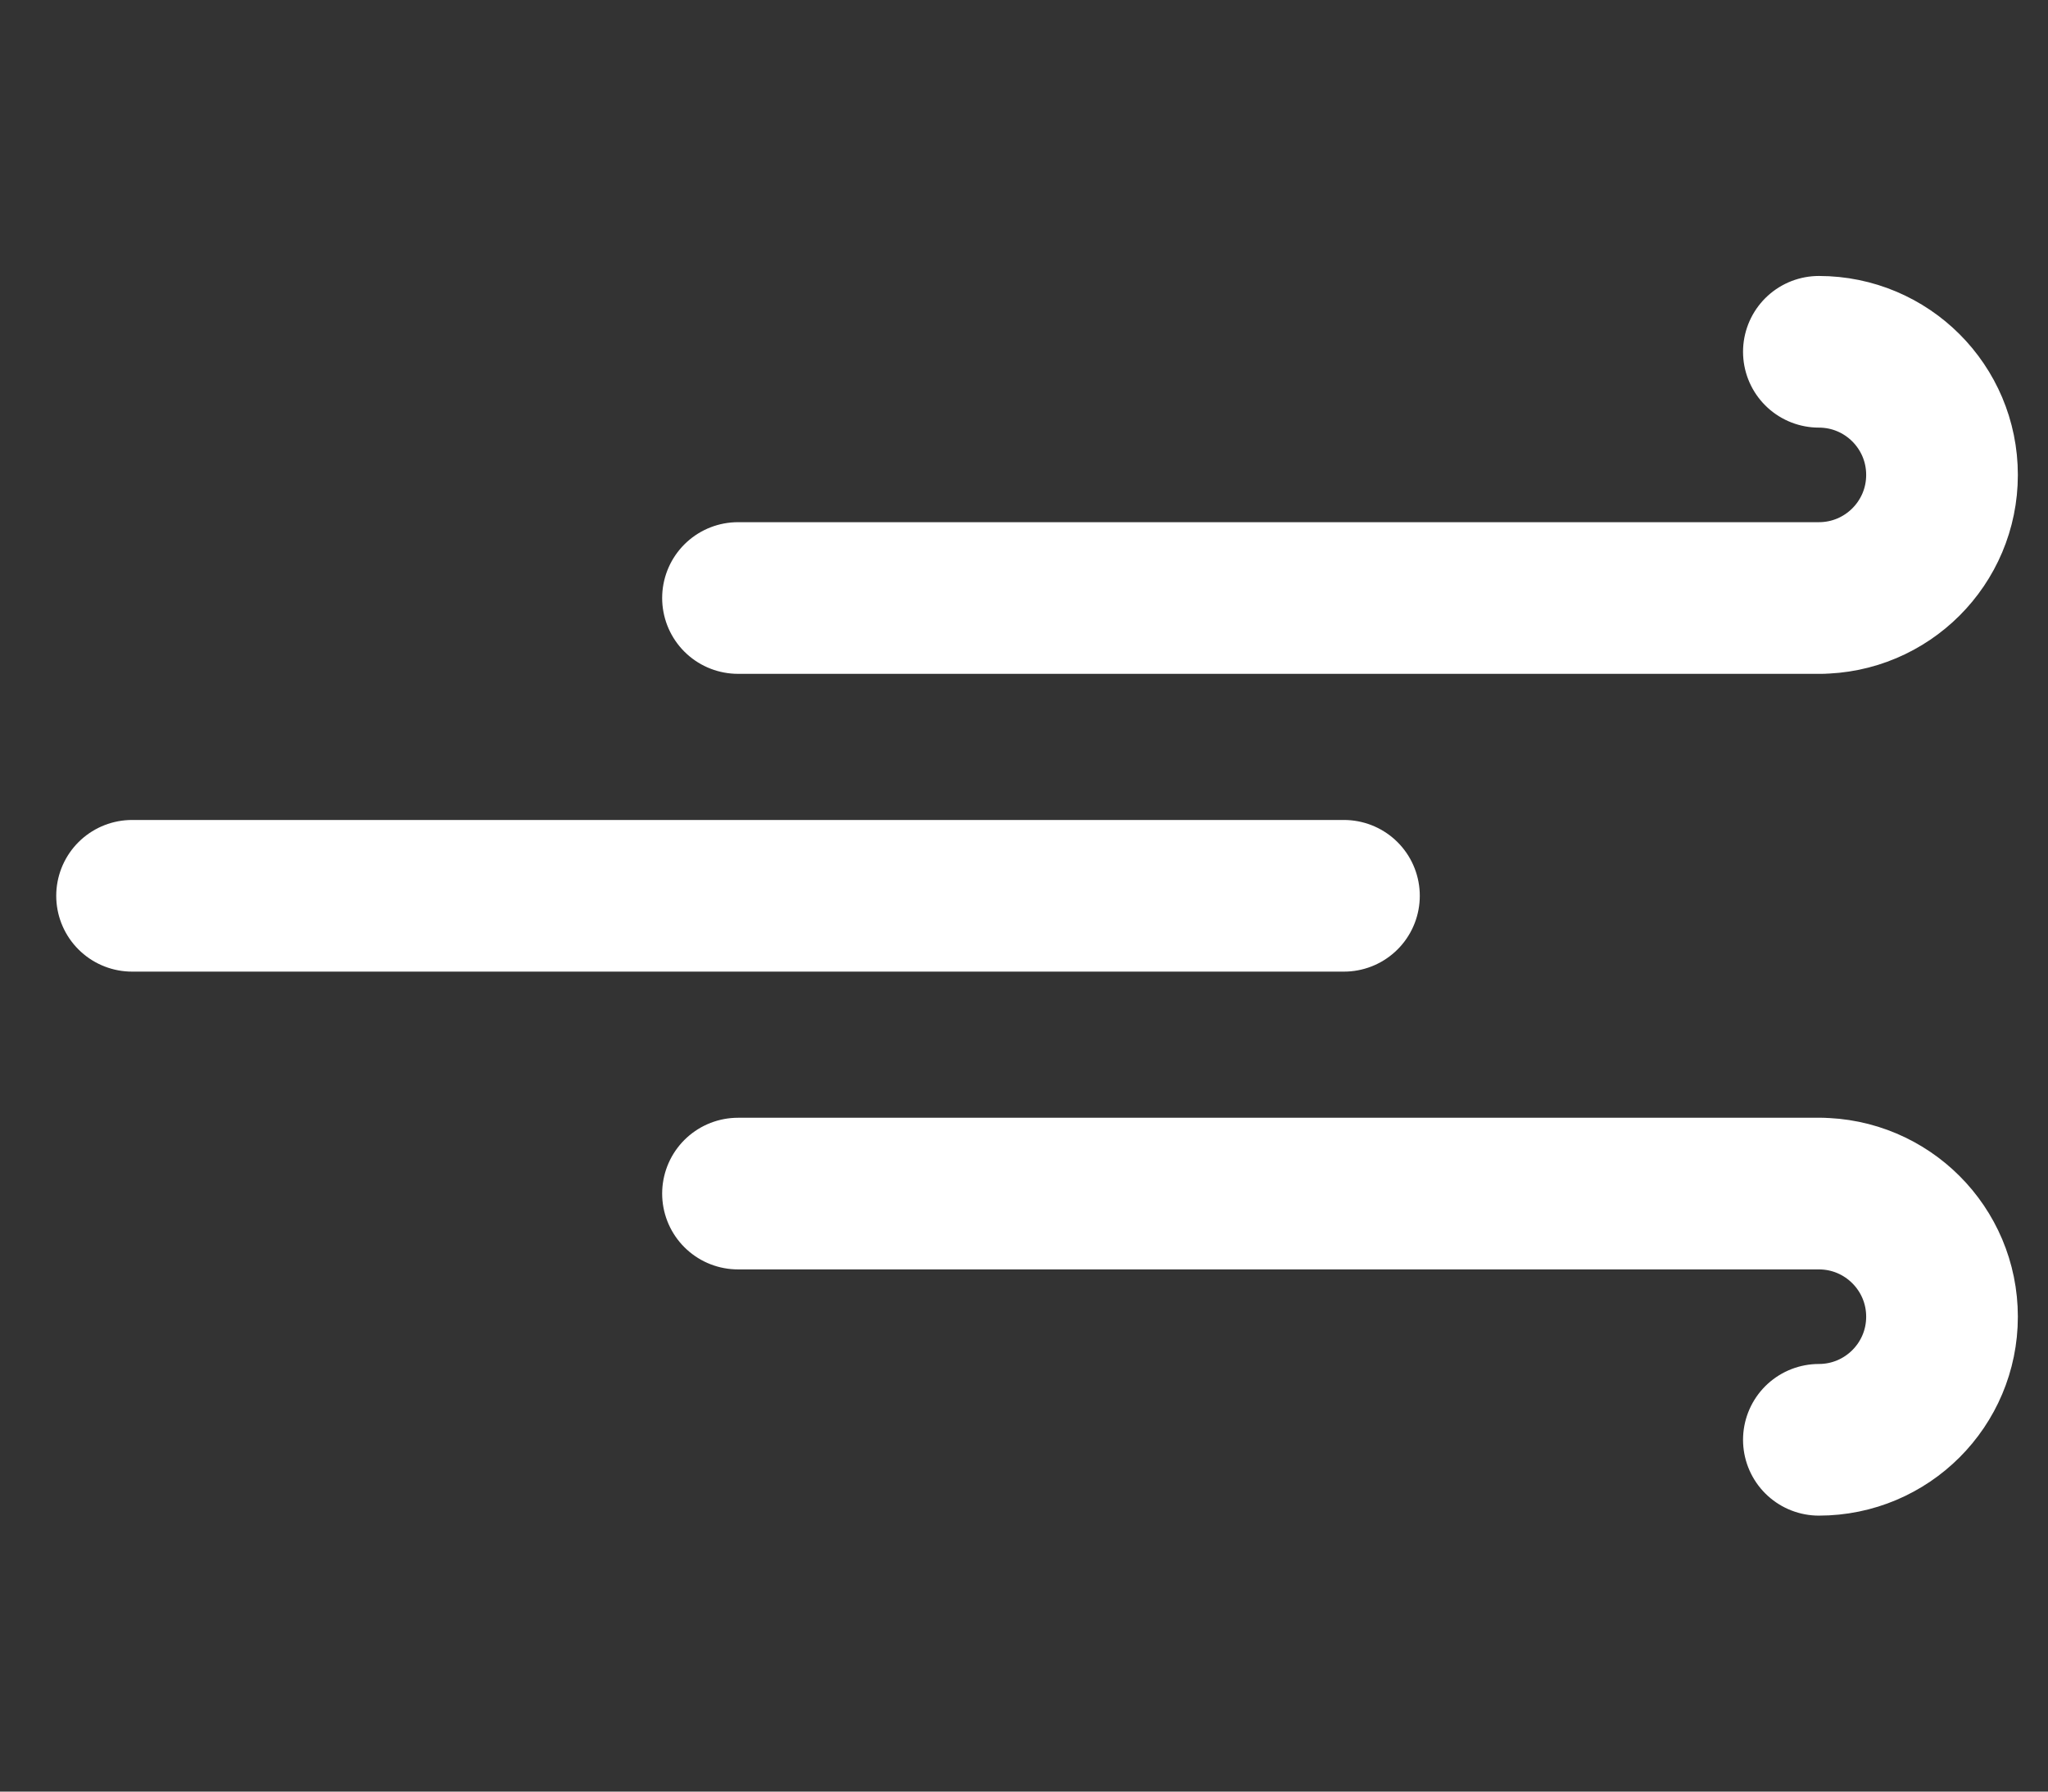 <?xml version="1.0" encoding="utf-8"?>
<!-- Generator: Adobe Illustrator 17.1.0, SVG Export Plug-In . SVG Version: 6.00 Build 0)  -->
<!DOCTYPE svg PUBLIC "-//W3C//DTD SVG 1.1//EN" "http://www.w3.org/Graphics/SVG/1.1/DTD/svg11.dtd">
<svg version="1.1" id="Layer_1" xmlns="http://www.w3.org/2000/svg" xmlns:xlink="http://www.w3.org/1999/xlink" x="0px" y="0px"
	 viewBox="0 0 80 70" enable-background="new 0 0 80 70" xml:space="preserve">
<rect x="0" y="0" width="80" height="70" fill="#333333" stroke="none"/>
<path fill="none" stroke="#ffffff" stroke-width="5.925" stroke-linecap="round" stroke-miterlimit="10" d="M52.498,35H5.159
	 M71.169,23.365H28.828 M71.05,23.365c2.656,0,4.81-2.153,4.81-4.81s-2.153-4.81-4.81-4.81 M28.828,46.635h42.341 M71.05,56.255
	c2.656,0,4.81-2.153,4.81-4.81c0-2.656-2.153-4.81-4.81-4.81"/>
</svg>
